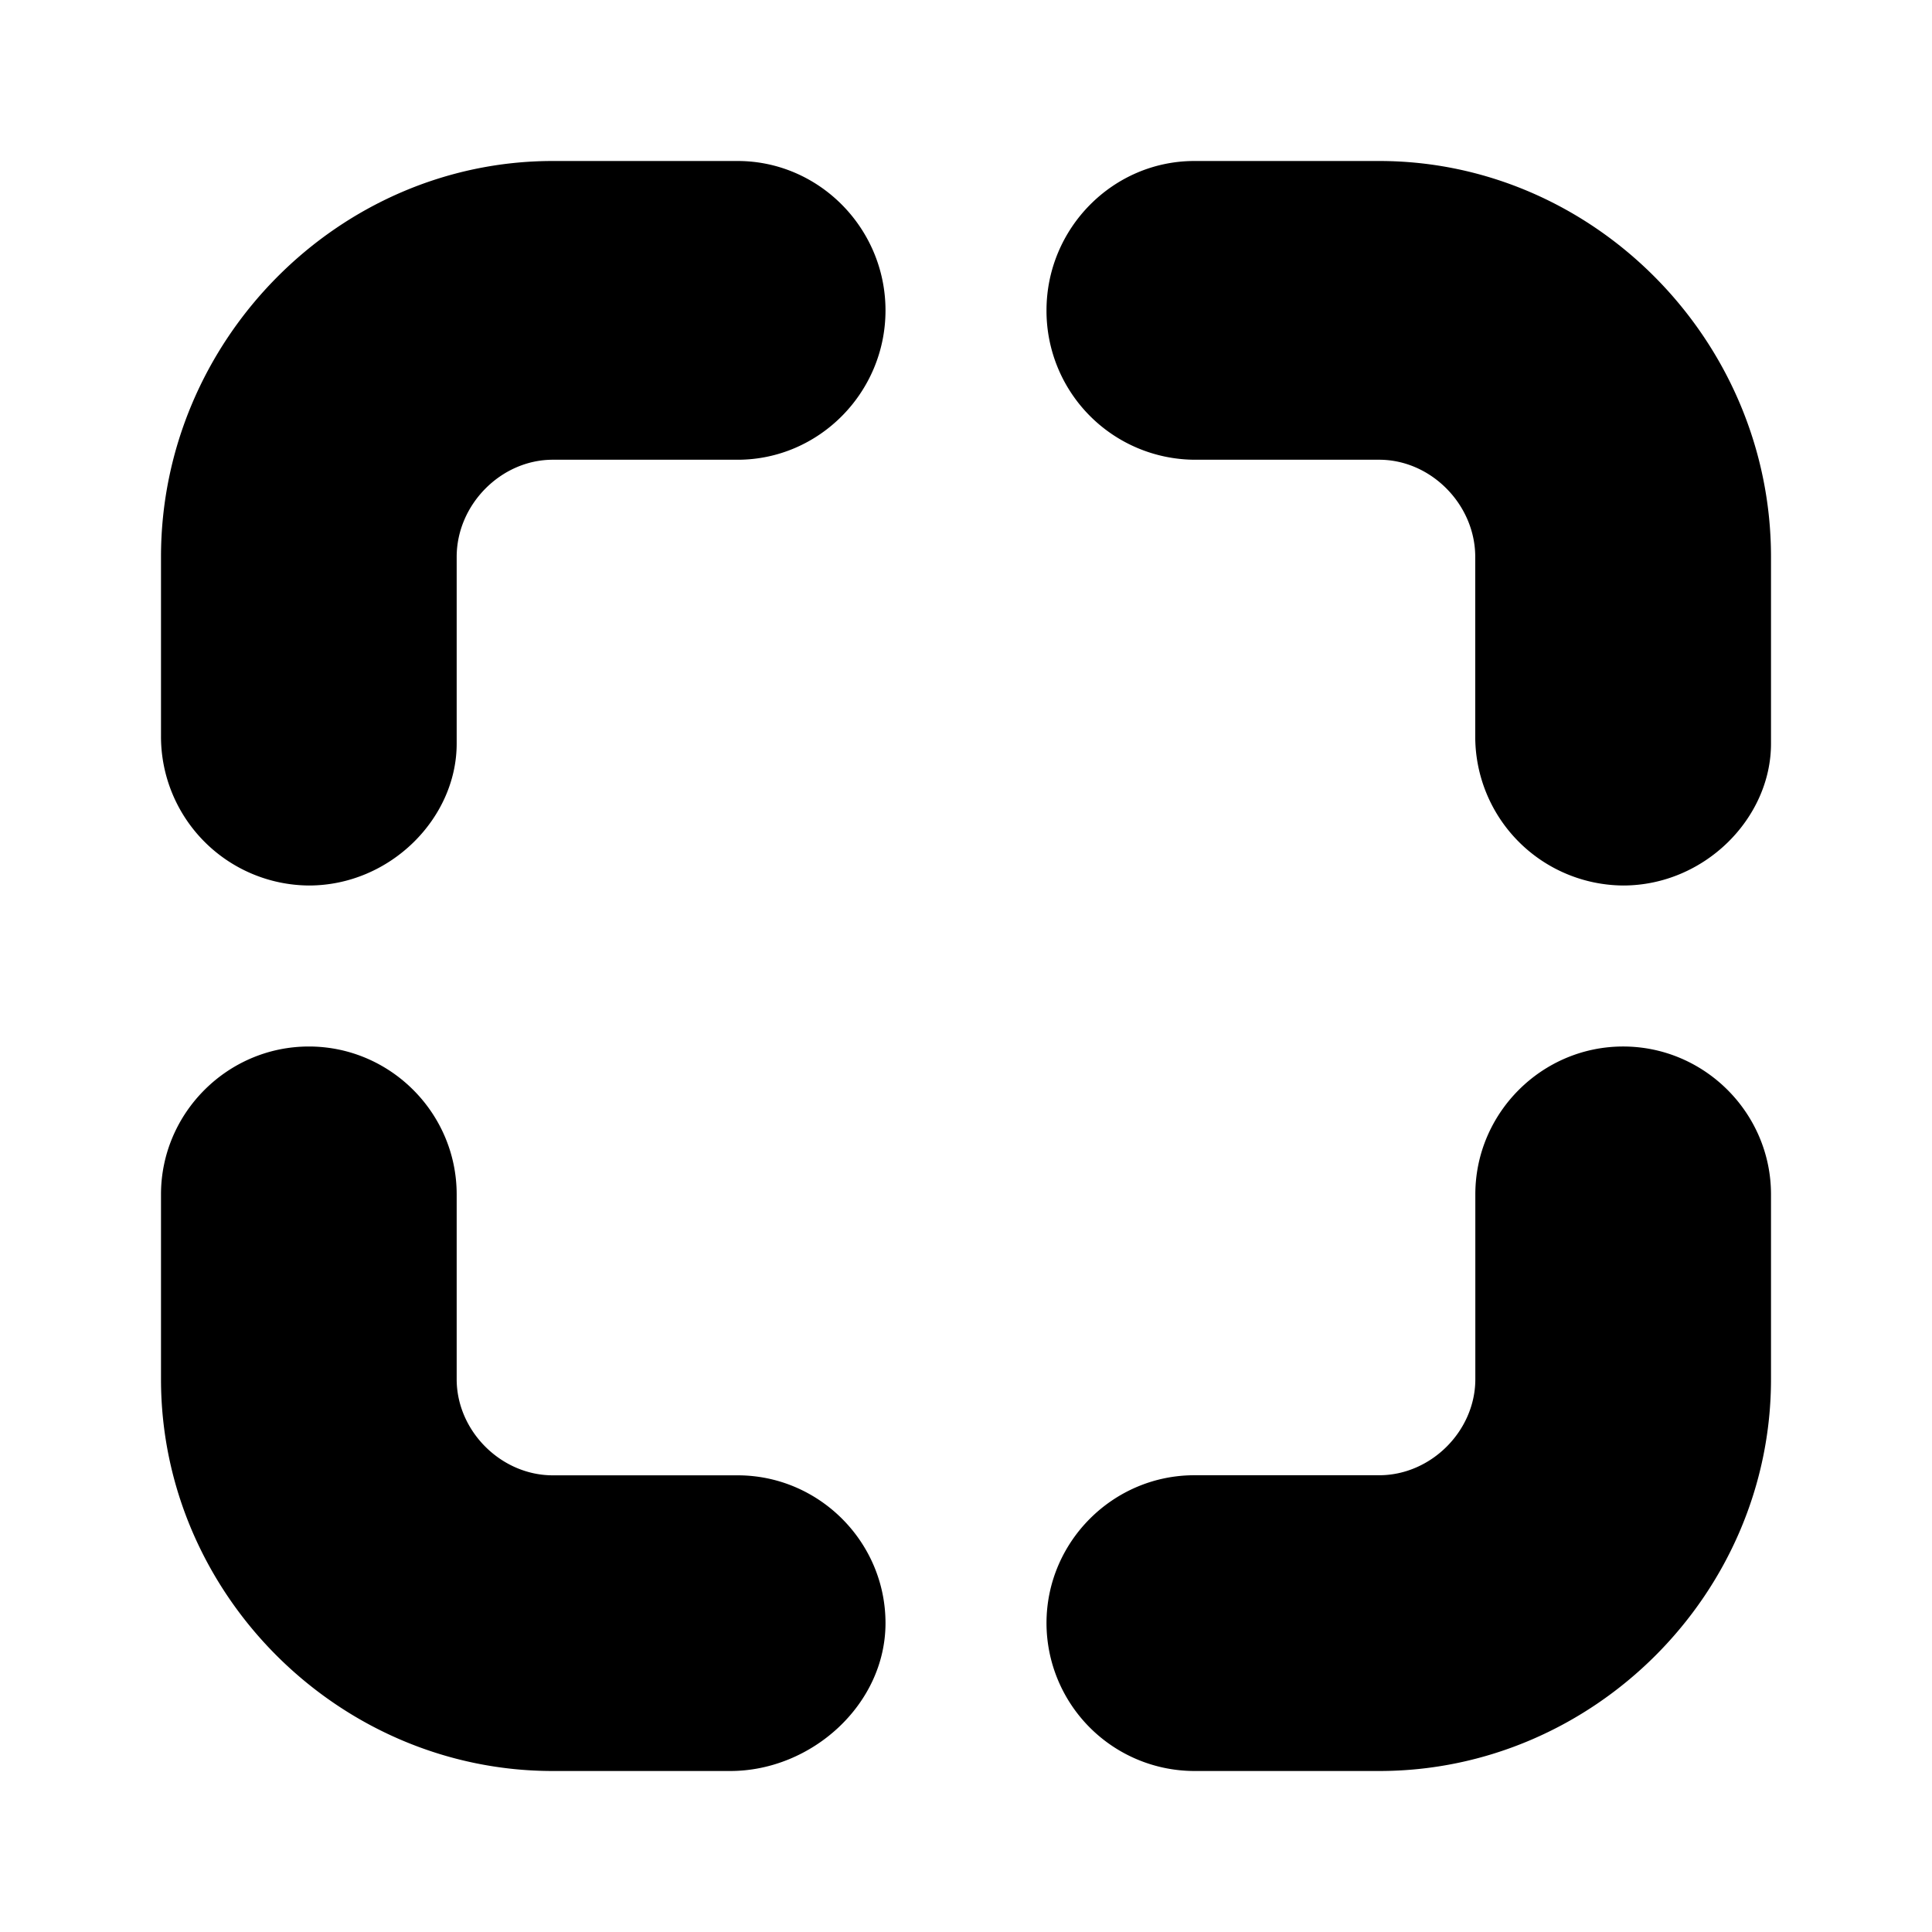 <svg xmlns="http://www.w3.org/2000/svg" fill="none" viewBox="0 0 24 24"><path fill="#000" d="M17.133 22h-2.296A1.84 1.84 0 0 1 13 20.163c0-1.01.826-1.837 1.837-1.837h2.296c.643 0 1.194-.55 1.194-1.193v-2.296c0-1.01.826-1.837 1.836-1.837S22 13.826 22 14.837v2.296C22 19.796 19.796 22 17.133 22m-8.062 0H6.867C4.204 22 2 19.796 2 17.133v-2.296C2 13.827 2.827 13 3.837 13s1.836.826 1.836 1.837v2.296c0 .643.551 1.194 1.194 1.194h2.296c1.01 0 1.837.826 1.837 1.836S10.082 22 9.071 22M3.837 11A1.85 1.85 0 0 1 2 9.144V6.918C2 4.227 4.204 2 6.867 2h2.296C10.173 2 11 2.835 11 3.856c0 1.02-.826 1.855-1.837 1.855H6.867c-.643 0-1.194.557-1.194 1.207v2.32c0 .927-.826 1.762-1.836 1.762m16.326 0a1.85 1.85 0 0 1-1.837-1.856V6.918c0-.65-.55-1.207-1.193-1.207h-2.296A1.85 1.85 0 0 1 13 3.856C13 2.835 13.826 2 14.837 2h2.296C19.796 2 22 4.227 22 6.918v2.32c0 .927-.826 1.762-1.837 1.762"/></svg>